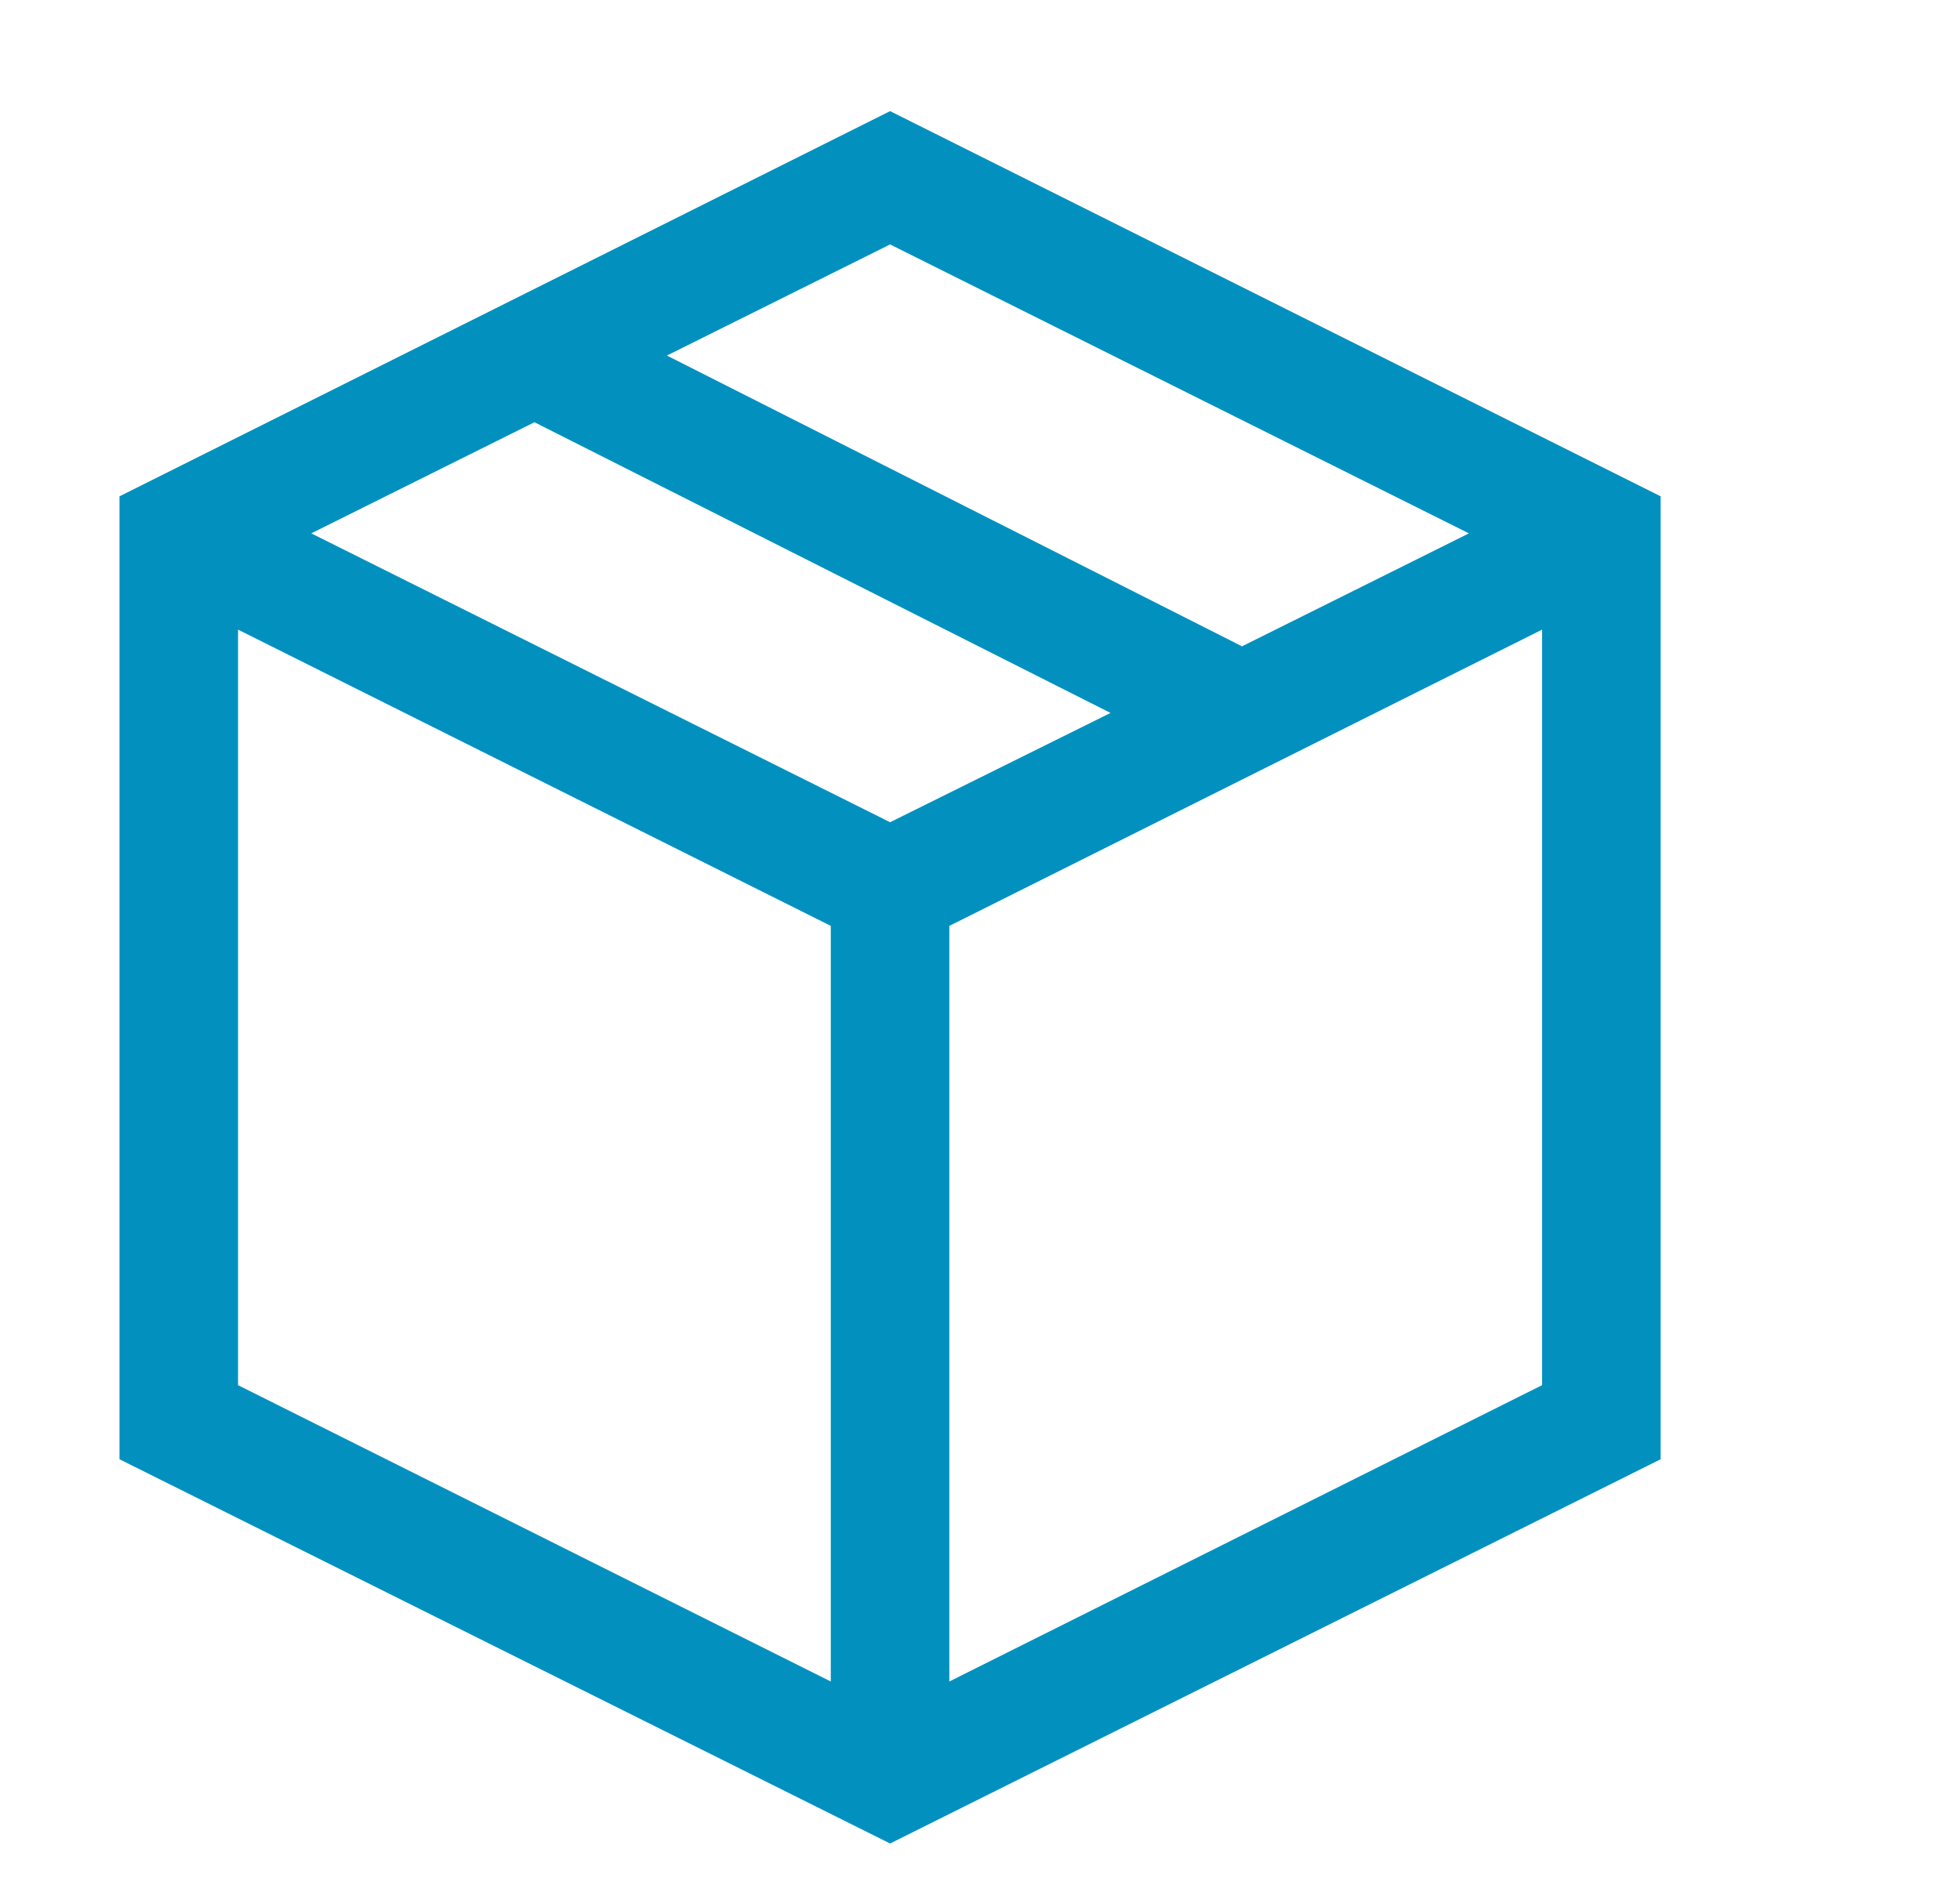 <svg width="31" height="30" viewBox="0 0 31 30" fill="none" xmlns="http://www.w3.org/2000/svg">
<path d="M14.078 1.758L26.265 7.852V23.086L14.078 29.165L1.89 23.086V7.852L14.078 1.758ZM23.233 8.438L14.078 3.867L10.548 5.625L19.644 10.225L23.233 8.438ZM14.078 13.008L17.564 11.279L8.453 6.68L4.923 8.438L14.078 13.008ZM3.765 9.961V21.914L13.14 26.602V14.648L3.765 9.961ZM15.015 26.602L24.39 21.914V9.961L15.015 14.648V26.602Z" fill="#0291BF"/>
</svg>
